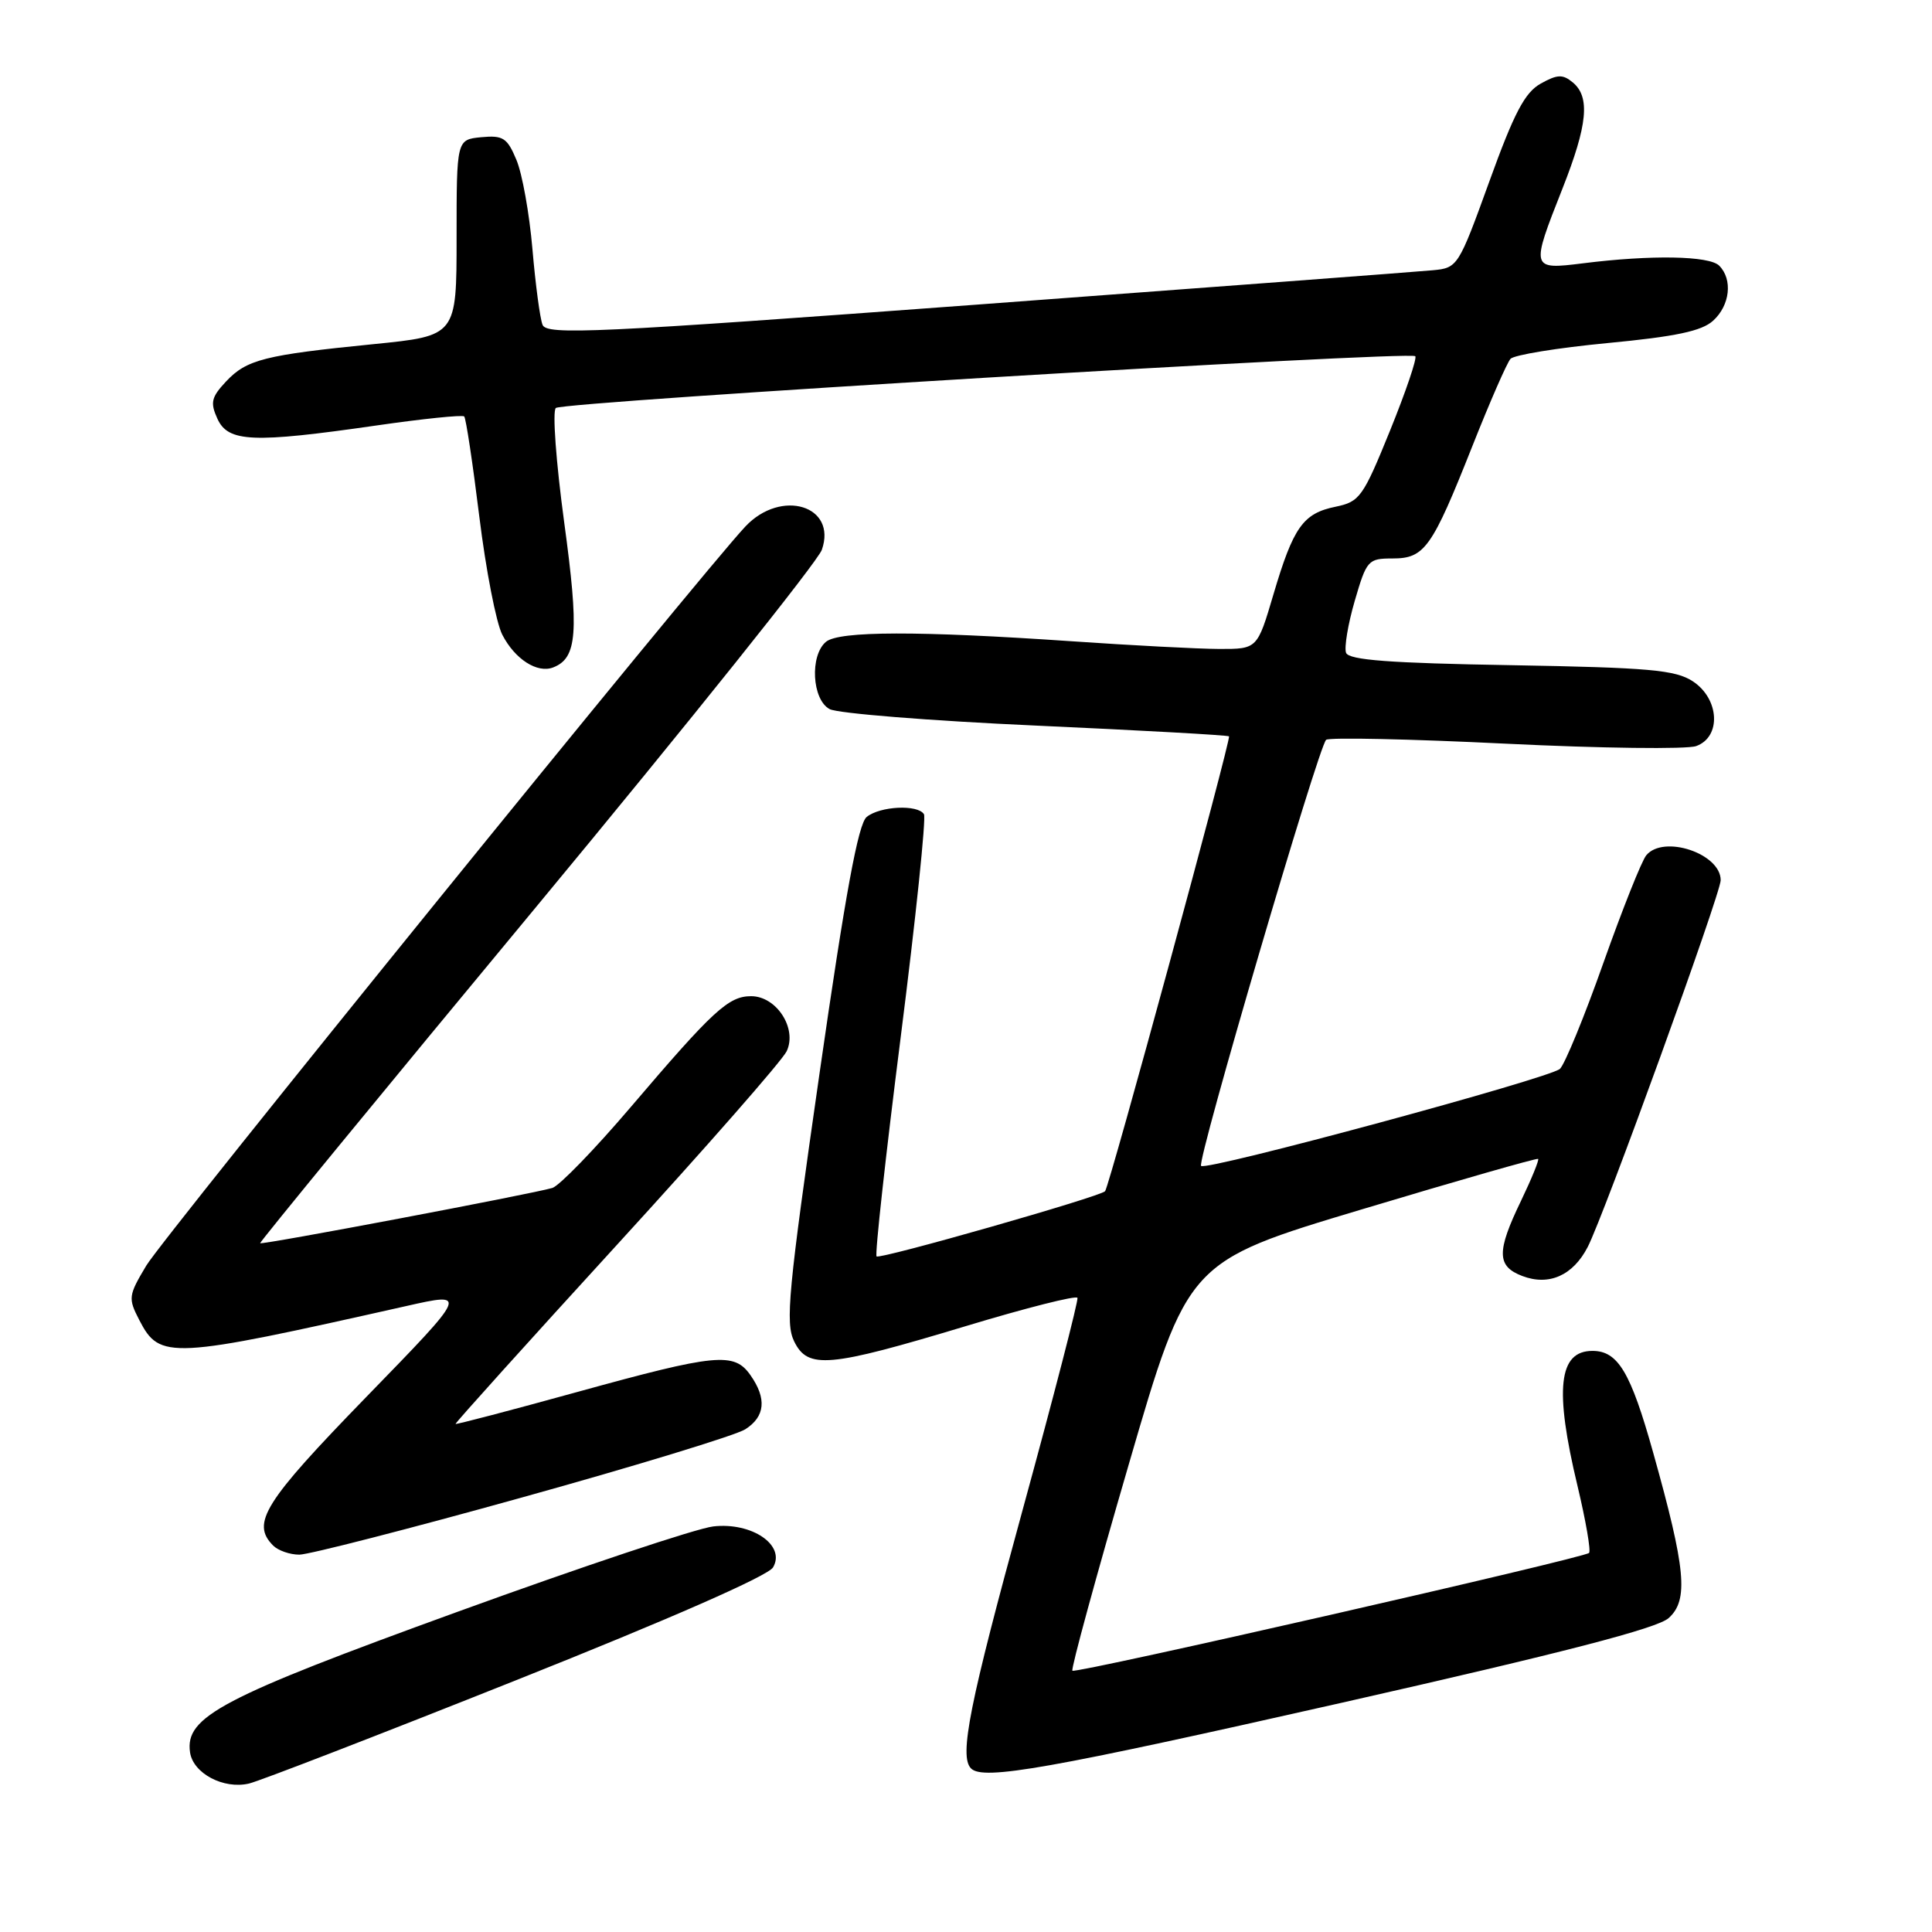 <?xml version="1.0" encoding="UTF-8" standalone="no"?>
<!DOCTYPE svg PUBLIC "-//W3C//DTD SVG 1.1//EN" "http://www.w3.org/Graphics/SVG/1.1/DTD/svg11.dtd" >
<svg xmlns="http://www.w3.org/2000/svg" xmlns:xlink="http://www.w3.org/1999/xlink" version="1.1" viewBox="0 0 256 256">
 <g >
 <path fill="currentColor"
d=" M 68.43 222.62 C 88.84 214.49 101.77 208.81 102.43 207.69 C 104.15 204.76 99.64 201.67 94.51 202.26 C 92.31 202.51 77.06 207.60 60.63 213.57 C 29.27 224.96 24.50 227.47 25.18 232.19 C 25.58 234.98 29.62 237.12 32.99 236.33 C 34.37 236.01 50.32 229.84 68.43 222.62 Z  M 177.76 225.63 C 207.22 218.97 219.61 215.76 221.11 214.40 C 223.77 212.00 223.38 207.92 219.06 192.50 C 216.07 181.81 214.39 179.00 211.01 179.00 C 206.51 179.00 205.95 184.06 209.03 196.90 C 210.13 201.51 210.82 205.51 210.56 205.77 C 209.88 206.45 142.58 221.80 142.10 221.38 C 141.88 221.19 145.23 208.91 149.55 194.10 C 157.39 167.16 157.39 167.16 180.44 160.25 C 193.12 156.44 203.64 153.43 203.81 153.56 C 203.97 153.68 202.96 156.16 201.56 159.08 C 198.28 165.86 198.32 167.79 201.72 169.08 C 205.25 170.42 208.43 169.01 210.38 165.23 C 212.54 161.06 228.00 118.41 228.00 116.63 C 228.00 113.10 220.43 110.57 218.14 113.33 C 217.53 114.06 214.98 120.48 212.46 127.58 C 209.95 134.69 207.35 141.01 206.70 141.63 C 205.37 142.87 159.85 155.19 159.15 154.49 C 158.56 153.90 174.73 98.83 175.72 98.03 C 176.15 97.69 186.85 97.92 199.50 98.54 C 212.15 99.16 223.51 99.30 224.75 98.86 C 228.11 97.65 227.84 92.60 224.31 90.28 C 222.00 88.77 218.57 88.46 200.23 88.14 C 184.15 87.87 178.73 87.46 178.36 86.50 C 178.10 85.81 178.61 82.71 179.51 79.62 C 181.08 74.23 181.28 74.00 184.51 74.00 C 188.77 74.00 189.73 72.65 195.10 59.10 C 197.41 53.27 199.68 48.07 200.15 47.55 C 200.62 47.03 206.39 46.09 212.99 45.46 C 222.03 44.60 225.49 43.87 226.99 42.50 C 229.24 40.47 229.62 37.02 227.80 35.20 C 226.49 33.89 218.81 33.75 209.75 34.89 C 202.83 35.75 202.81 35.68 207.03 25.00 C 210.37 16.54 210.73 12.85 208.40 10.92 C 207.07 9.82 206.37 9.84 204.15 11.08 C 202.05 12.25 200.63 14.95 197.35 24.03 C 193.25 35.35 193.15 35.50 189.85 35.81 C 188.01 35.99 160.85 38.03 129.50 40.36 C 78.81 44.12 72.43 44.42 71.89 43.04 C 71.55 42.19 70.95 37.68 70.55 33.00 C 70.15 28.33 69.20 23.01 68.43 21.19 C 67.21 18.26 66.66 17.91 63.77 18.18 C 60.50 18.50 60.50 18.50 60.50 31.50 C 60.50 44.50 60.50 44.50 49.50 45.60 C 35.04 47.04 32.69 47.64 29.96 50.54 C 28.00 52.63 27.83 53.34 28.81 55.49 C 30.23 58.60 33.49 58.74 49.80 56.39 C 56.01 55.49 61.28 54.95 61.51 55.18 C 61.74 55.41 62.64 61.38 63.51 68.44 C 64.38 75.50 65.75 82.56 66.56 84.11 C 68.23 87.35 71.19 89.25 73.29 88.44 C 76.49 87.21 76.75 83.81 74.75 69.15 C 73.68 61.26 73.18 54.47 73.65 54.06 C 74.60 53.23 186.80 46.47 187.53 47.20 C 187.79 47.45 186.28 51.89 184.19 57.05 C 180.61 65.87 180.17 66.48 176.99 67.14 C 172.66 68.02 171.38 69.83 168.74 78.75 C 166.60 86.00 166.60 86.00 161.55 85.99 C 158.77 85.98 149.97 85.52 142.00 84.97 C 121.70 83.58 111.19 83.60 109.45 85.04 C 107.28 86.85 107.59 92.71 109.93 93.96 C 110.99 94.53 123.25 95.51 137.18 96.14 C 151.10 96.77 162.66 97.41 162.85 97.57 C 163.17 97.84 147.03 157.10 146.43 157.84 C 145.85 158.55 116.57 166.91 116.15 166.48 C 115.91 166.24 117.35 153.16 119.35 137.41 C 121.35 121.66 122.73 108.38 122.43 107.89 C 121.62 106.57 116.62 106.81 114.84 108.25 C 113.72 109.16 112.03 118.31 108.59 142.24 C 104.44 171.08 104.04 175.31 105.23 177.74 C 107.05 181.45 109.76 181.21 128.00 175.71 C 135.97 173.30 142.62 171.62 142.77 171.97 C 142.91 172.31 139.65 184.93 135.52 200.01 C 128.46 225.75 127.06 232.73 128.67 234.33 C 130.27 235.94 138.95 234.40 177.76 225.63 Z  M 69.21 198.41 C 84.22 194.24 97.51 190.18 98.75 189.39 C 101.39 187.71 101.62 185.32 99.44 182.22 C 97.28 179.13 94.92 179.36 76.51 184.44 C 67.71 186.87 60.45 188.77 60.36 188.68 C 60.28 188.58 69.88 177.93 81.70 165.00 C 93.53 152.07 103.67 140.51 104.24 139.29 C 105.66 136.28 102.89 132.00 99.53 132.00 C 96.53 132.00 94.50 133.87 83.57 146.70 C 78.79 152.31 74.11 157.13 73.19 157.41 C 70.48 158.21 34.65 164.99 34.47 164.73 C 34.37 164.61 50.86 144.51 71.11 120.09 C 91.35 95.66 108.36 74.40 108.90 72.85 C 110.94 67.00 103.52 64.73 98.78 69.75 C 92.96 75.91 21.71 163.81 19.39 167.69 C 17.01 171.67 16.96 172.02 18.46 174.92 C 21.18 180.18 22.45 180.11 53.78 173.07 C 62.06 171.20 62.06 171.20 48.53 185.11 C 34.99 199.04 33.23 201.83 36.20 204.80 C 36.86 205.46 38.42 206.00 39.66 206.00 C 40.90 206.00 54.20 202.59 69.21 198.41 Z "/>
</g>
</svg>